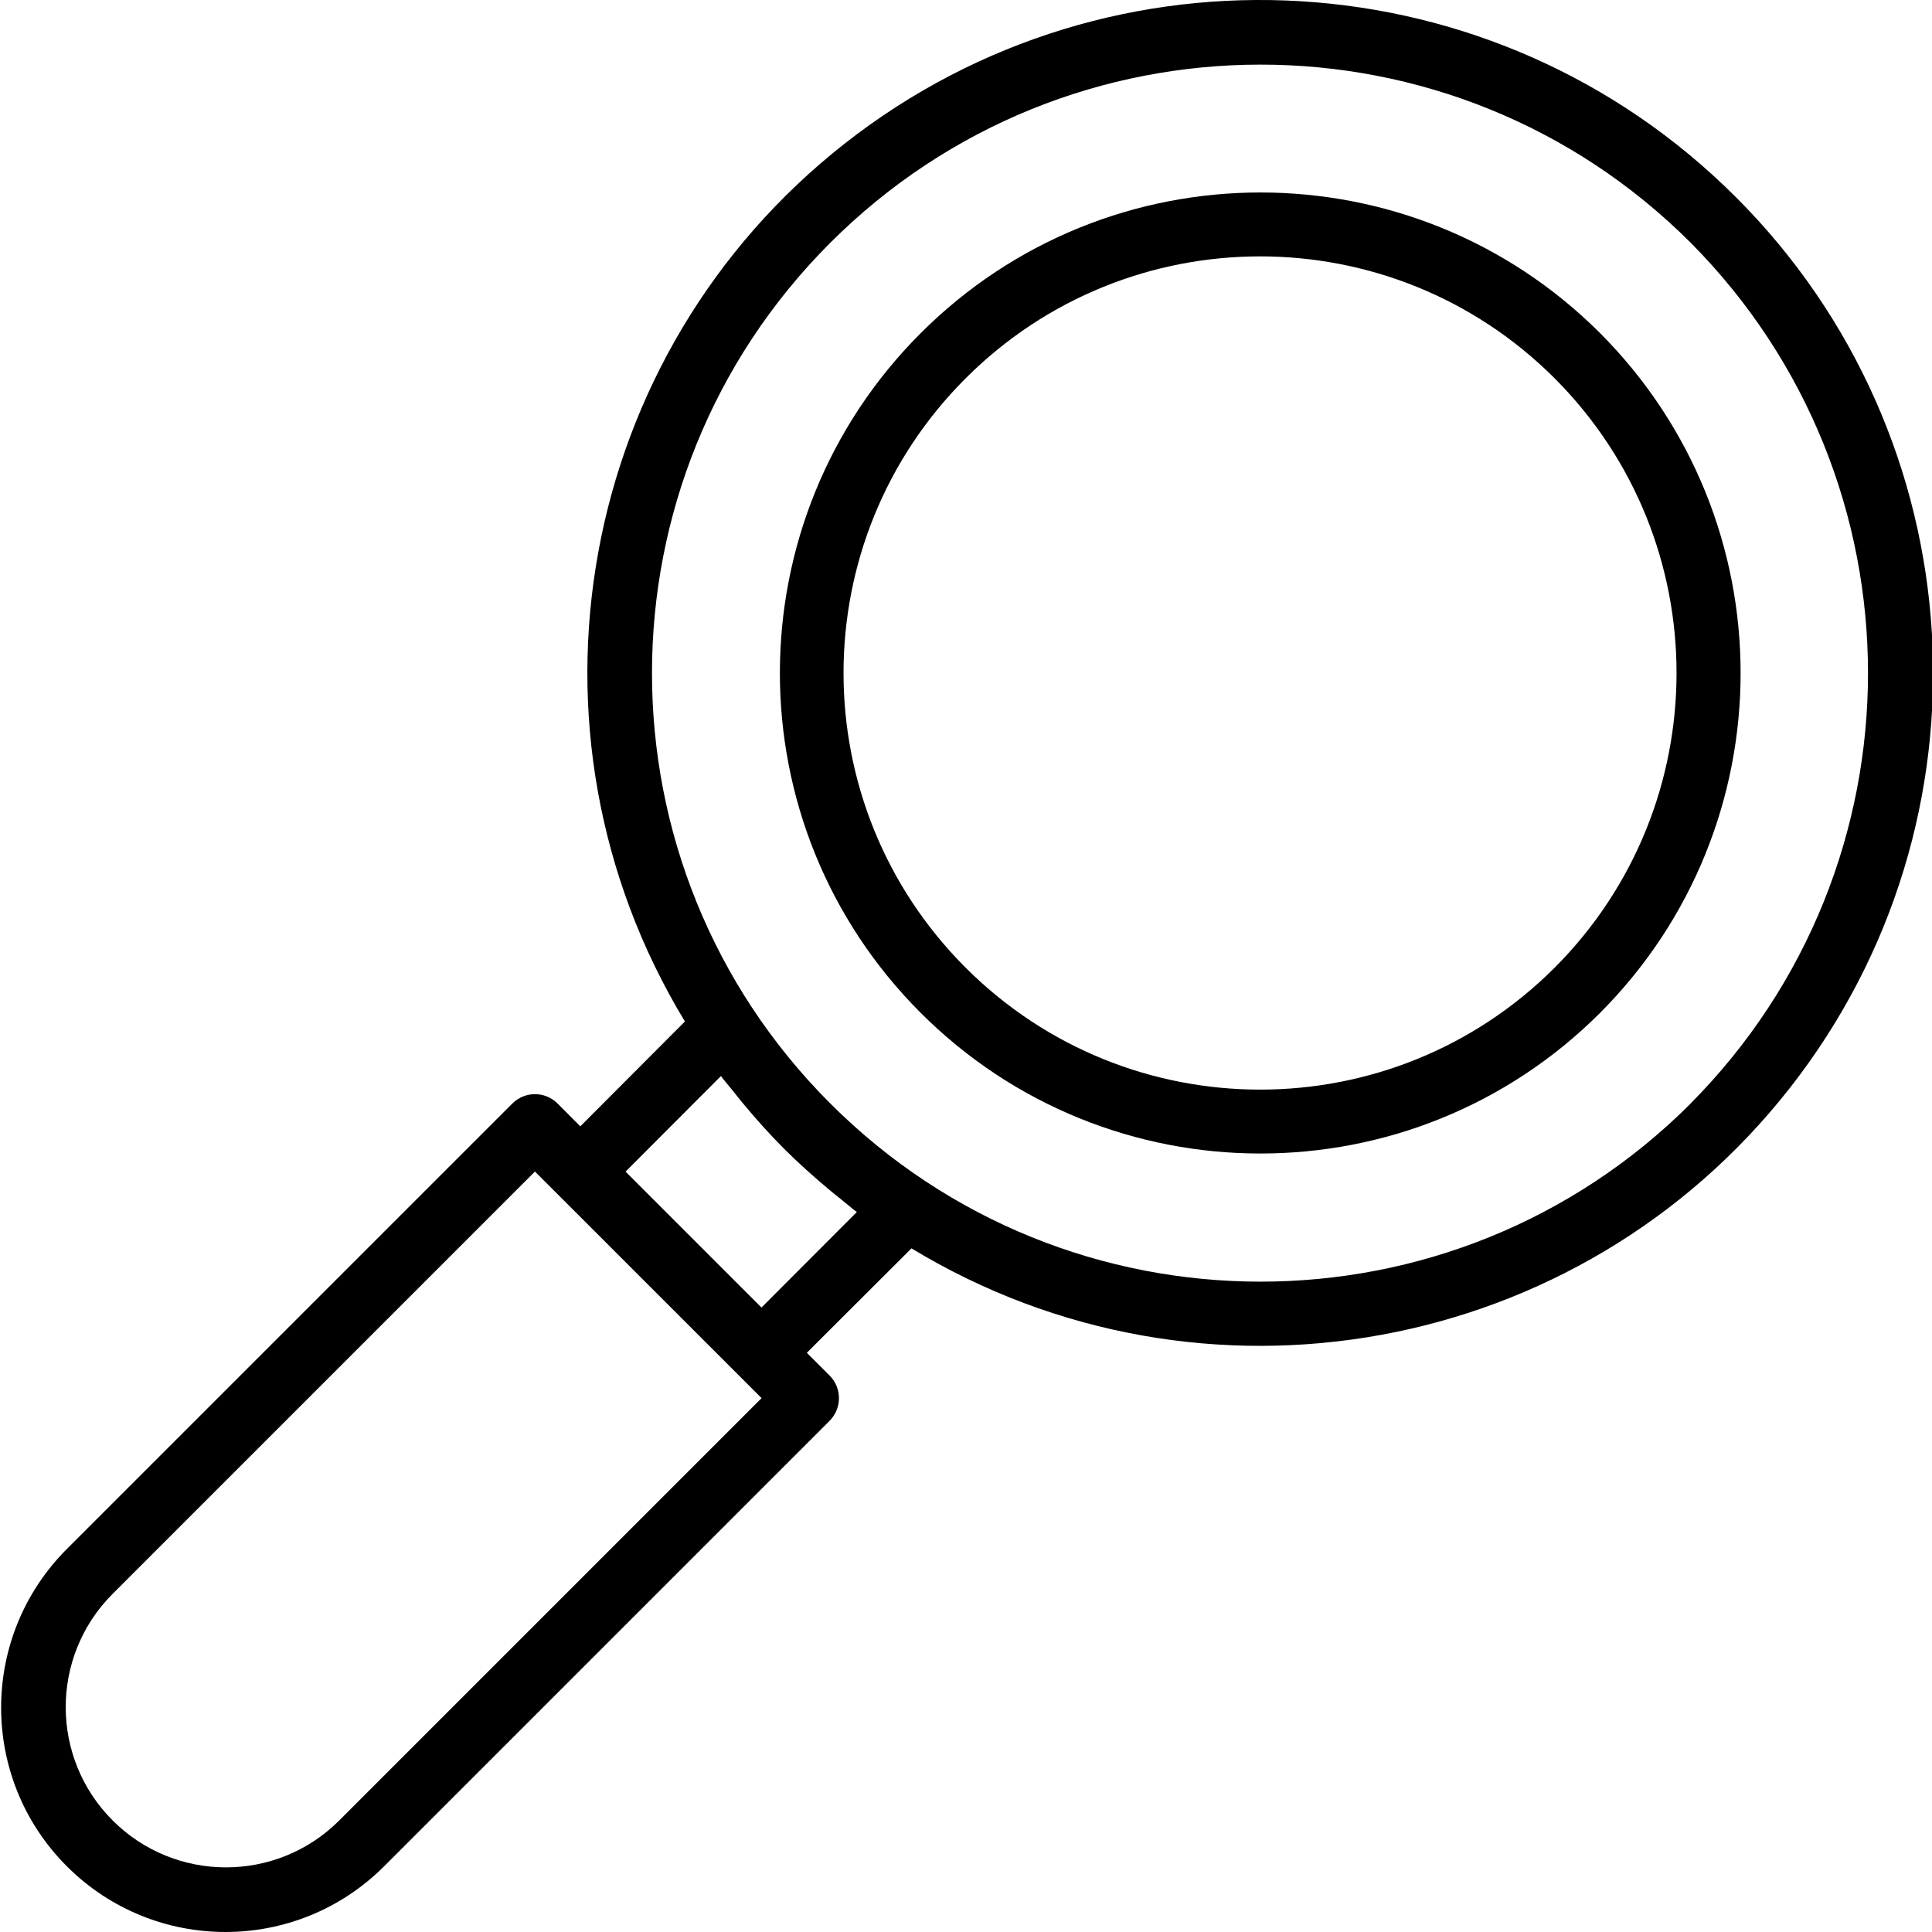 <svg height="482pt" viewBox="0 0 482 482.283" width="482pt" xmlns="http://www.w3.org/2000/svg"><path d="m433.191 49.223c-60.059-60.102-155.551-65.867-222.406-13.434-66.859 52.438-84.012 146.551-39.953 219.203l-26.105 26.168-5.672-5.68c-3.121-3.125-8.188-3.125-11.309 0l-111.203 111.199c-21.871 21.871-21.871 57.328 0 79.199 21.871 21.871 57.332 21.871 79.203 0l111.199-111.199c3.121-3.125 3.121-8.188 0-11.312l-5.68-5.672 26.125-26.07c72.664 44.047 166.777 26.887 219.219-39.973s46.684-162.352-13.41-222.43zm-348.766 405.336c-15.641 15.504-40.875 15.449-56.445-.121-15.574-15.574-15.629-40.805-.125-56.445l105.543-105.543 56.57 56.566zm105.52-128.16-33.93-33.926 23.809-23.855c.945 1.254 1.992 2.445 2.977 3.68.863 1.086 1.727 2.168 2.617 3.238 3.199 3.863 6.598 7.648 10.191 11.25 3.59 3.598 7.367 6.934 11.199 10.168 1.078.902 2.176 1.766 3.273 2.648 1.23.973 2.398 2.023 3.664 2.957zm231.934-50.902c-59.336 59.281-155.488 59.25-214.789-.07-59.301-59.316-59.301-155.473 0-214.789 59.301-59.316 155.453-59.348 214.789-.07 59.051 59.465 59.051 155.434 0 214.898zm0 0"/><path d="m399.273 83.145c-46.855-46.816-122.785-46.793-169.613.051-46.828 46.84-46.828 122.77 0 169.609 46.828 46.844 122.758 46.863 169.613.051 46.789-46.895 46.789-122.816 0-169.711zm-11.312 158.398c-40.617 40.613-106.465 40.609-147.074-.004-40.613-40.617-40.613-106.461 0-147.078 40.609-40.613 106.457-40.617 147.074-.004 40.547 40.645 40.547 106.441 0 147.086zm0 0"/></svg>